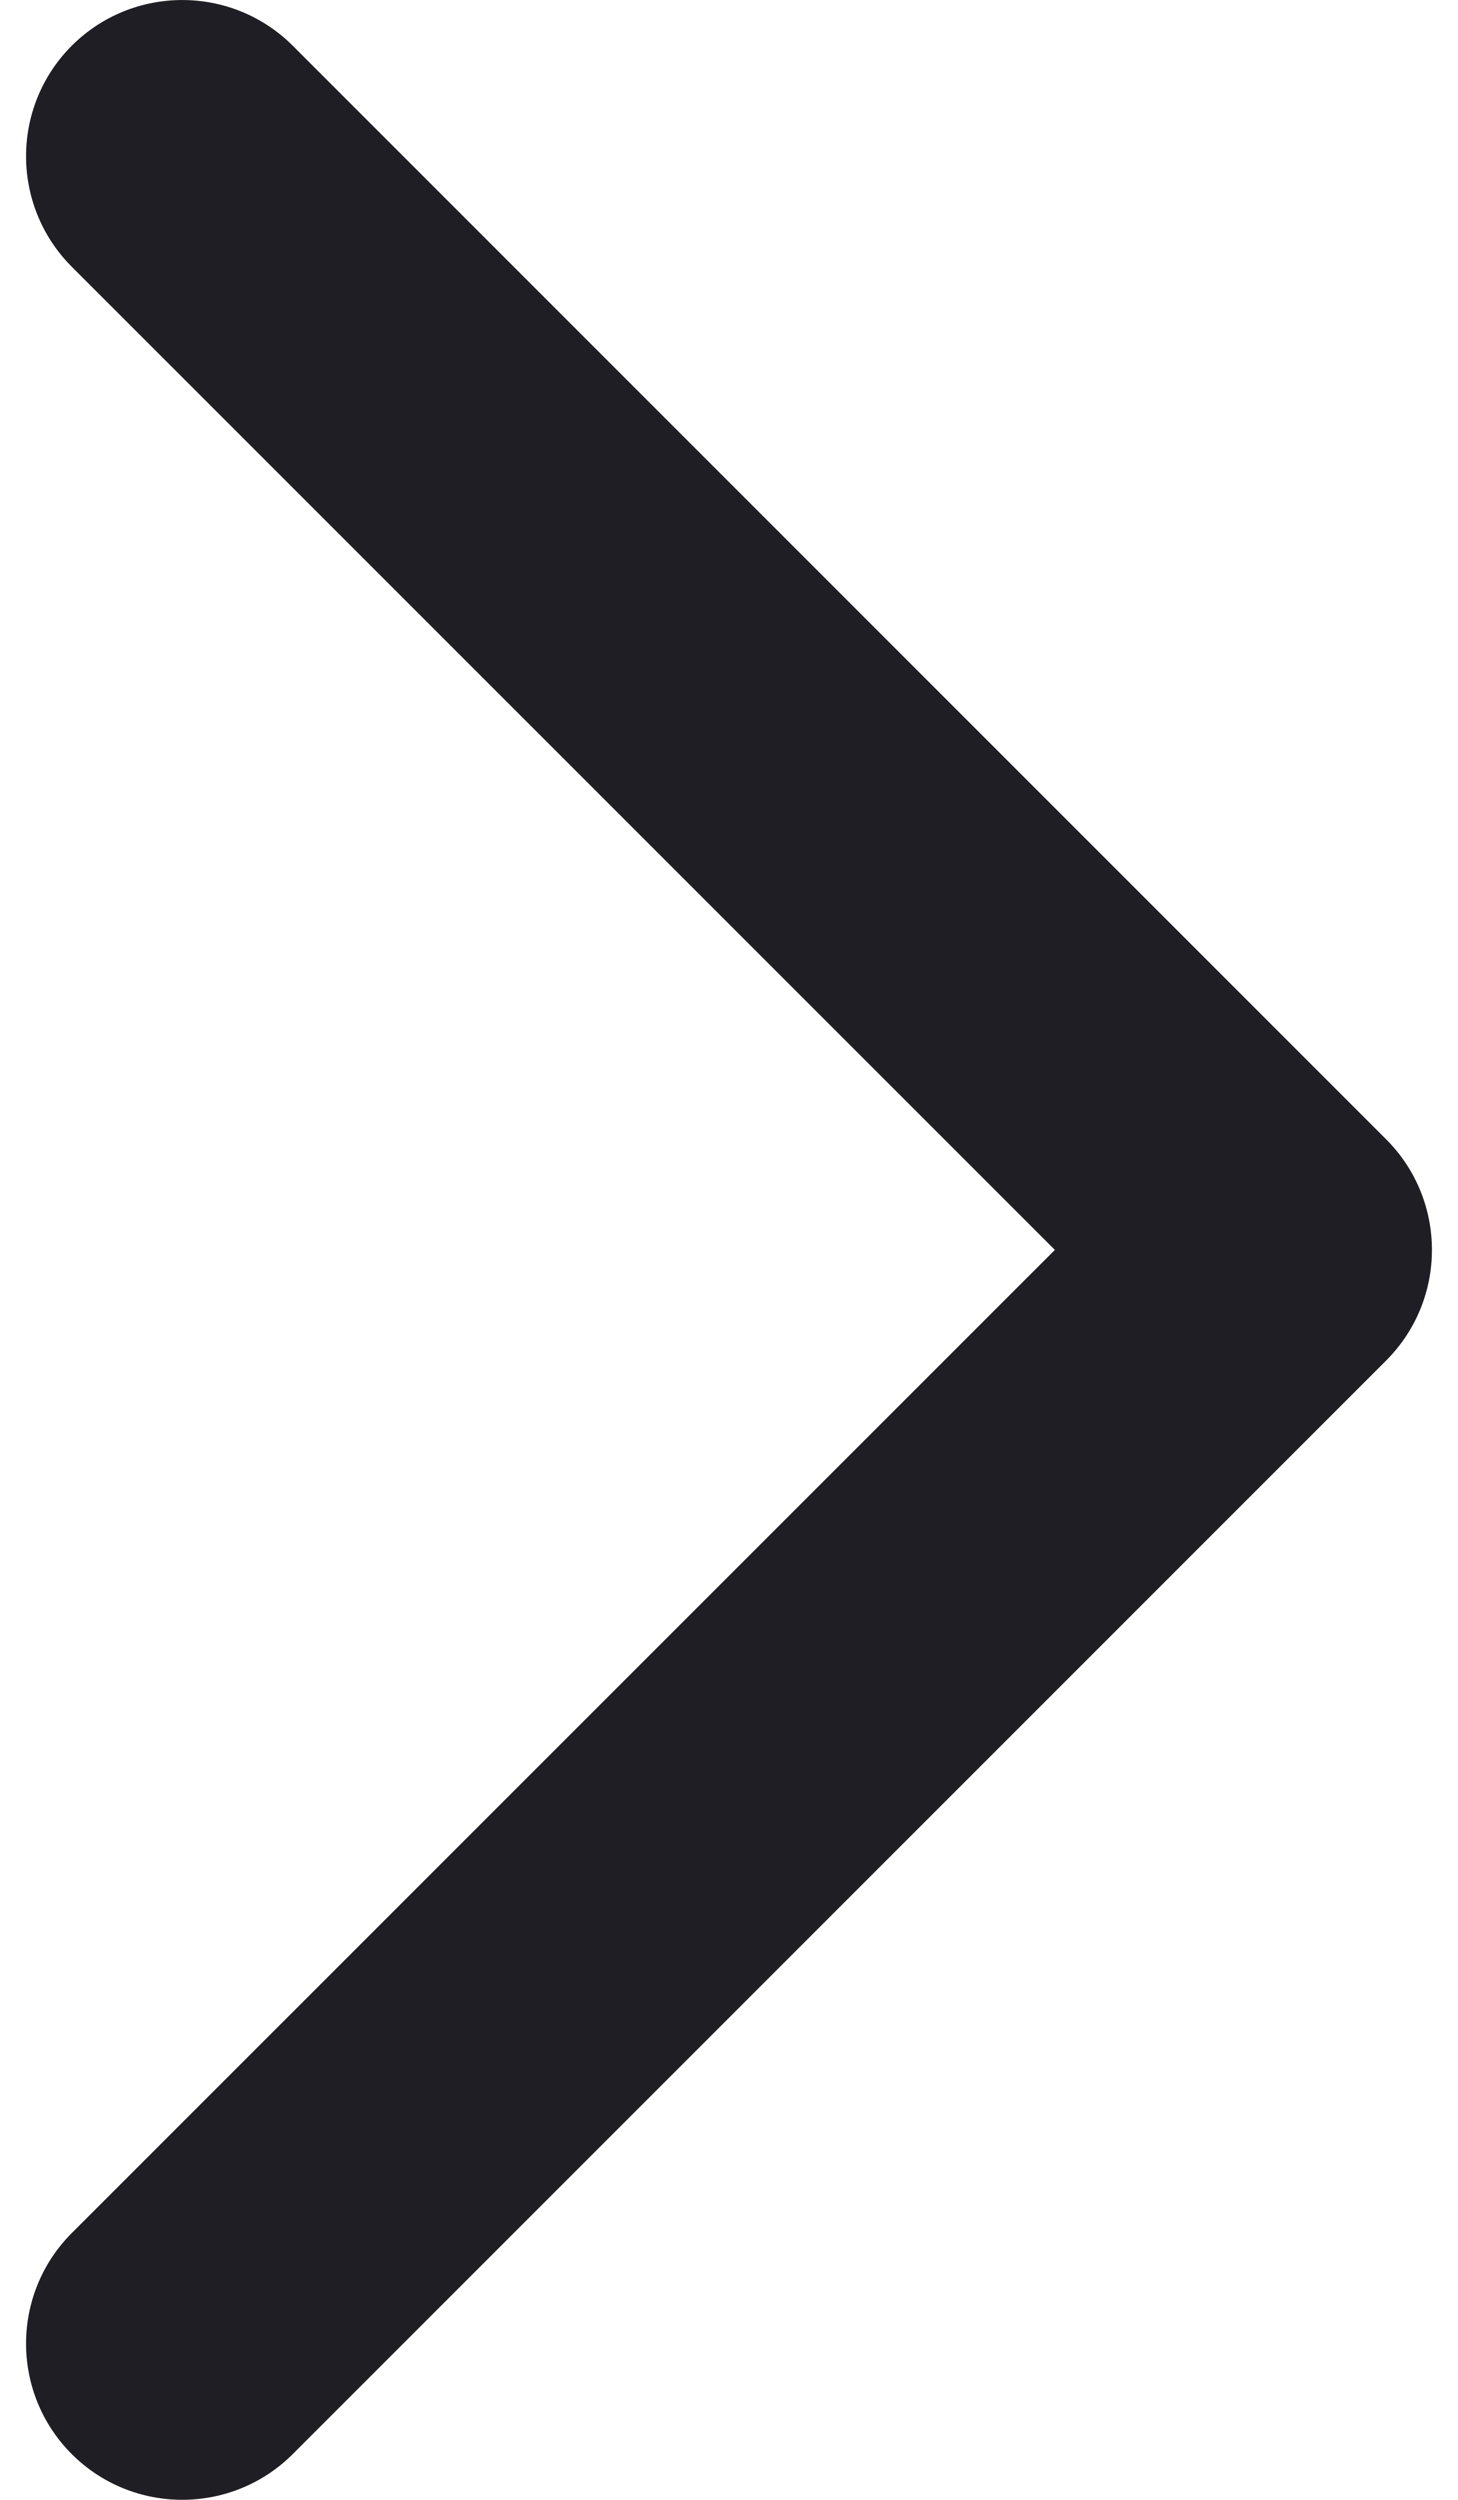 <svg id="meteor-icon-kit__solid-chevron-right" viewBox="0 0 14 24" fill="none" xmlns="http://www.w3.org/2000/svg"><path fill-rule="evenodd" clip-rule="evenodd" d="M10.129 12L0.689 2.561C0.104 1.975 0.104 1.025 0.689 0.439C1.275 -0.146 2.225 -0.146 2.811 0.439L13.311 10.939C13.896 11.525 13.896 12.475 13.311 13.061L2.811 23.561C2.225 24.146 1.275 24.146 0.689 23.561C0.104 22.975 0.104 22.025 0.689 21.439L10.129 12z" fill="#1E1E24"/></svg>
